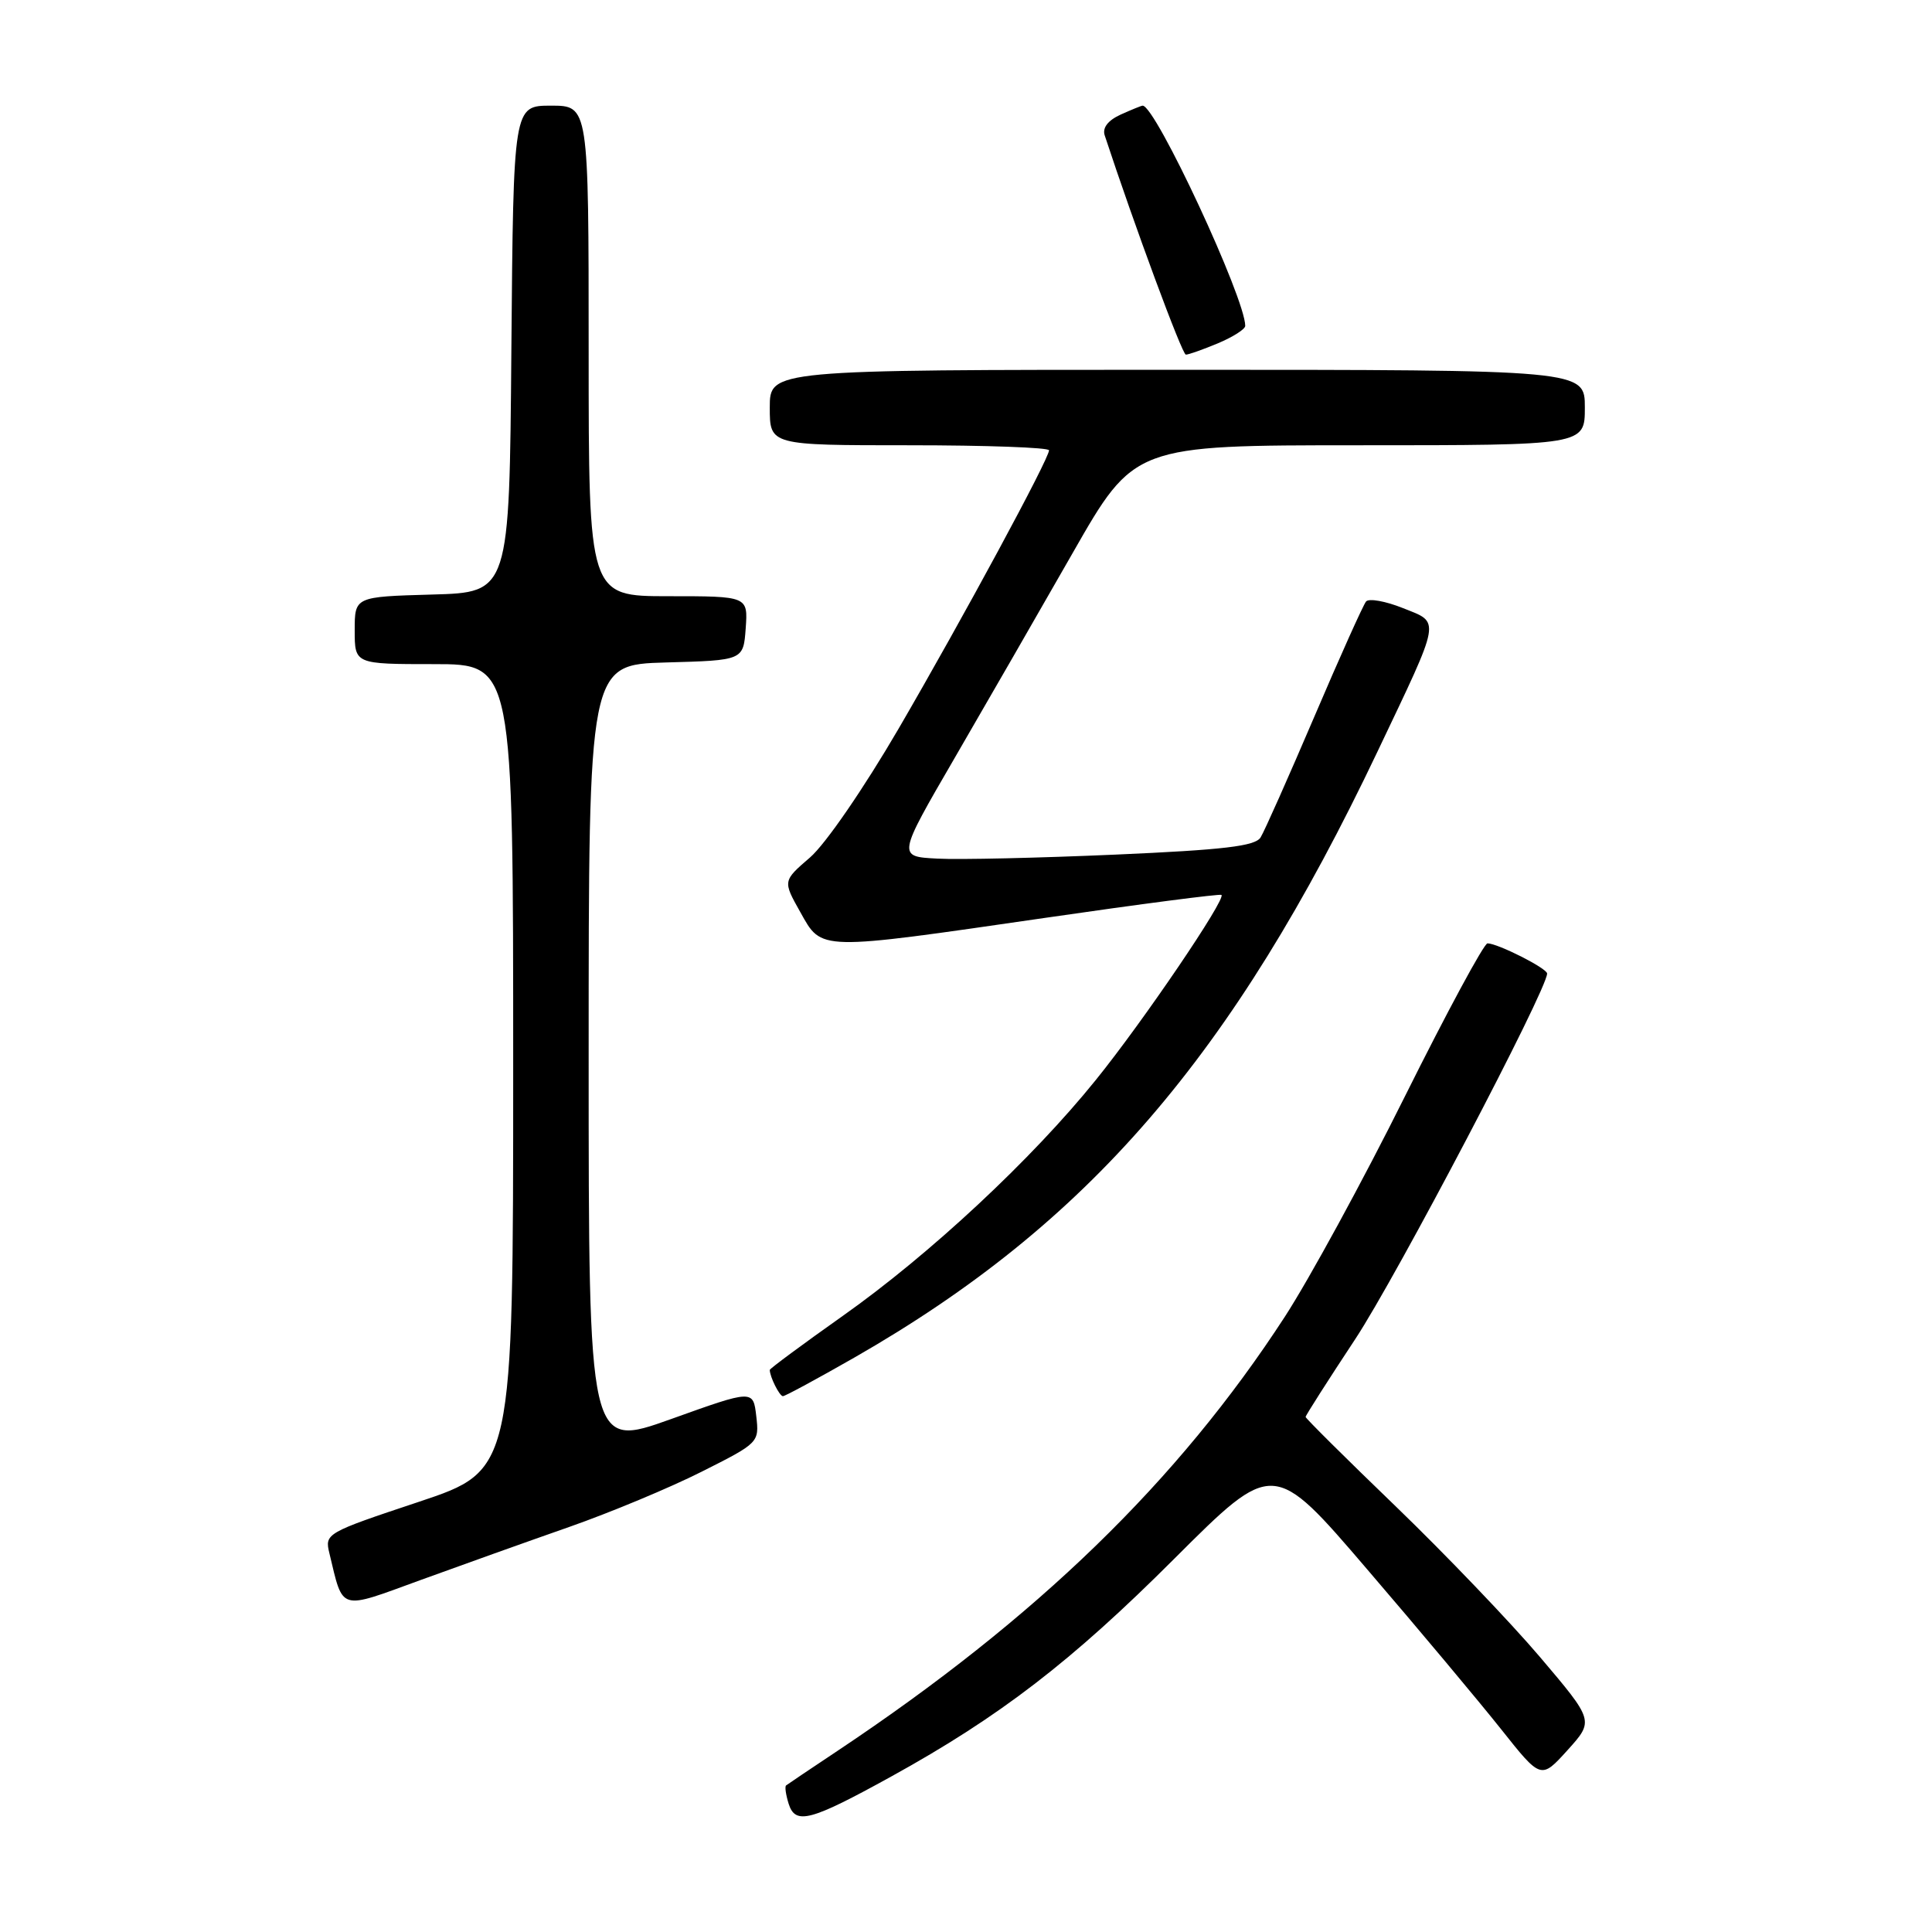 <?xml version="1.0" encoding="UTF-8" standalone="no"?>
<!DOCTYPE svg PUBLIC "-//W3C//DTD SVG 1.1//EN" "http://www.w3.org/Graphics/SVG/1.1/DTD/svg11.dtd" >
<svg xmlns="http://www.w3.org/2000/svg" xmlns:xlink="http://www.w3.org/1999/xlink" version="1.1" viewBox="0 0 256 256">
 <g >
 <path fill="currentColor"
d=" M 118.09 235.40 C 132.47 227.47 142.02 220.12 155.61 206.53 C 168.73 193.43 168.73 193.43 181.18 207.97 C 188.04 215.96 196.01 225.49 198.92 229.15 C 204.19 235.79 204.19 235.79 207.71 231.90 C 211.22 228.01 211.22 228.01 204.06 219.57 C 200.12 214.93 191.52 205.95 184.95 199.61 C 178.38 193.28 173.00 187.94 173.00 187.75 C 173.00 187.55 175.96 182.92 179.57 177.45 C 185.02 169.21 205.00 131.14 205.00 129.00 C 205.00 128.31 198.45 125.00 197.10 125.00 C 196.64 125.00 191.72 134.11 186.17 145.25 C 180.63 156.39 173.45 169.55 170.23 174.50 C 156.08 196.27 137.43 214.36 111.00 231.98 C 107.42 234.36 104.35 236.43 104.16 236.58 C 103.97 236.73 104.13 237.82 104.50 239.01 C 105.40 241.84 107.36 241.32 118.09 235.40 Z  M 75.42 202.33 C 80.87 200.42 88.77 197.13 92.97 195.01 C 100.55 191.20 100.61 191.14 100.21 187.65 C 99.80 184.13 99.80 184.13 88.90 188.04 C 78.00 191.94 78.00 191.94 78.00 140.01 C 78.00 88.07 78.00 88.07 88.25 87.78 C 98.50 87.50 98.50 87.50 98.81 83.25 C 99.11 79.00 99.11 79.00 88.56 79.00 C 78.00 79.00 78.00 79.00 78.00 46.50 C 78.00 14.00 78.00 14.00 73.01 14.00 C 68.03 14.00 68.03 14.00 67.76 46.25 C 67.50 78.50 67.50 78.50 57.25 78.78 C 47.00 79.07 47.00 79.07 47.00 83.53 C 47.00 88.00 47.00 88.00 57.50 88.00 C 68.00 88.00 68.00 88.00 68.00 141.42 C 68.00 194.83 68.00 194.83 55.50 199.00 C 43.16 203.11 43.01 203.20 43.65 205.83 C 45.51 213.56 44.81 213.35 55.71 209.37 C 61.10 207.41 69.96 204.24 75.42 202.33 Z  M 113.20 179.89 C 144.15 162.17 163.31 139.99 182.51 99.62 C 191.07 81.63 190.90 82.58 185.88 80.57 C 183.58 79.65 181.39 79.26 181.01 79.70 C 180.64 80.14 177.54 87.03 174.14 95.00 C 170.73 102.97 167.54 110.16 167.03 110.97 C 166.31 112.12 162.16 112.61 147.81 113.24 C 137.74 113.68 127.12 113.93 124.20 113.77 C 118.91 113.50 118.91 113.50 126.46 100.50 C 130.61 93.35 137.67 81.09 142.15 73.25 C 150.29 59.00 150.29 59.00 180.14 59.00 C 210.00 59.00 210.00 59.00 210.00 54.00 C 210.00 49.00 210.00 49.00 156.00 49.00 C 102.00 49.00 102.00 49.00 102.00 54.00 C 102.00 59.00 102.00 59.00 120.50 59.00 C 130.68 59.00 139.00 59.30 139.00 59.67 C 139.00 60.80 127.65 81.80 119.10 96.50 C 114.46 104.46 109.39 111.84 107.33 113.62 C 103.72 116.73 103.72 116.73 106.05 120.87 C 108.94 126.02 108.20 126.01 138.50 121.62 C 151.15 119.78 161.66 118.42 161.85 118.58 C 162.49 119.11 151.49 135.32 145.21 143.09 C 136.75 153.59 123.22 166.20 111.69 174.35 C 106.36 178.12 102.00 181.35 102.00 181.52 C 102.00 182.43 103.29 185.00 103.74 185.00 C 104.03 185.00 108.28 182.70 113.20 179.89 Z  M 161.38 45.49 C 163.37 44.65 165.00 43.62 165.00 43.18 C 165.00 39.52 153.12 14.00 151.41 14.00 C 151.24 14.00 149.92 14.54 148.48 15.19 C 146.80 15.96 146.05 16.94 146.38 17.94 C 150.29 29.82 156.64 46.99 157.13 46.99 C 157.47 47.00 159.39 46.32 161.38 45.49 Z "/>
</g>
</svg>